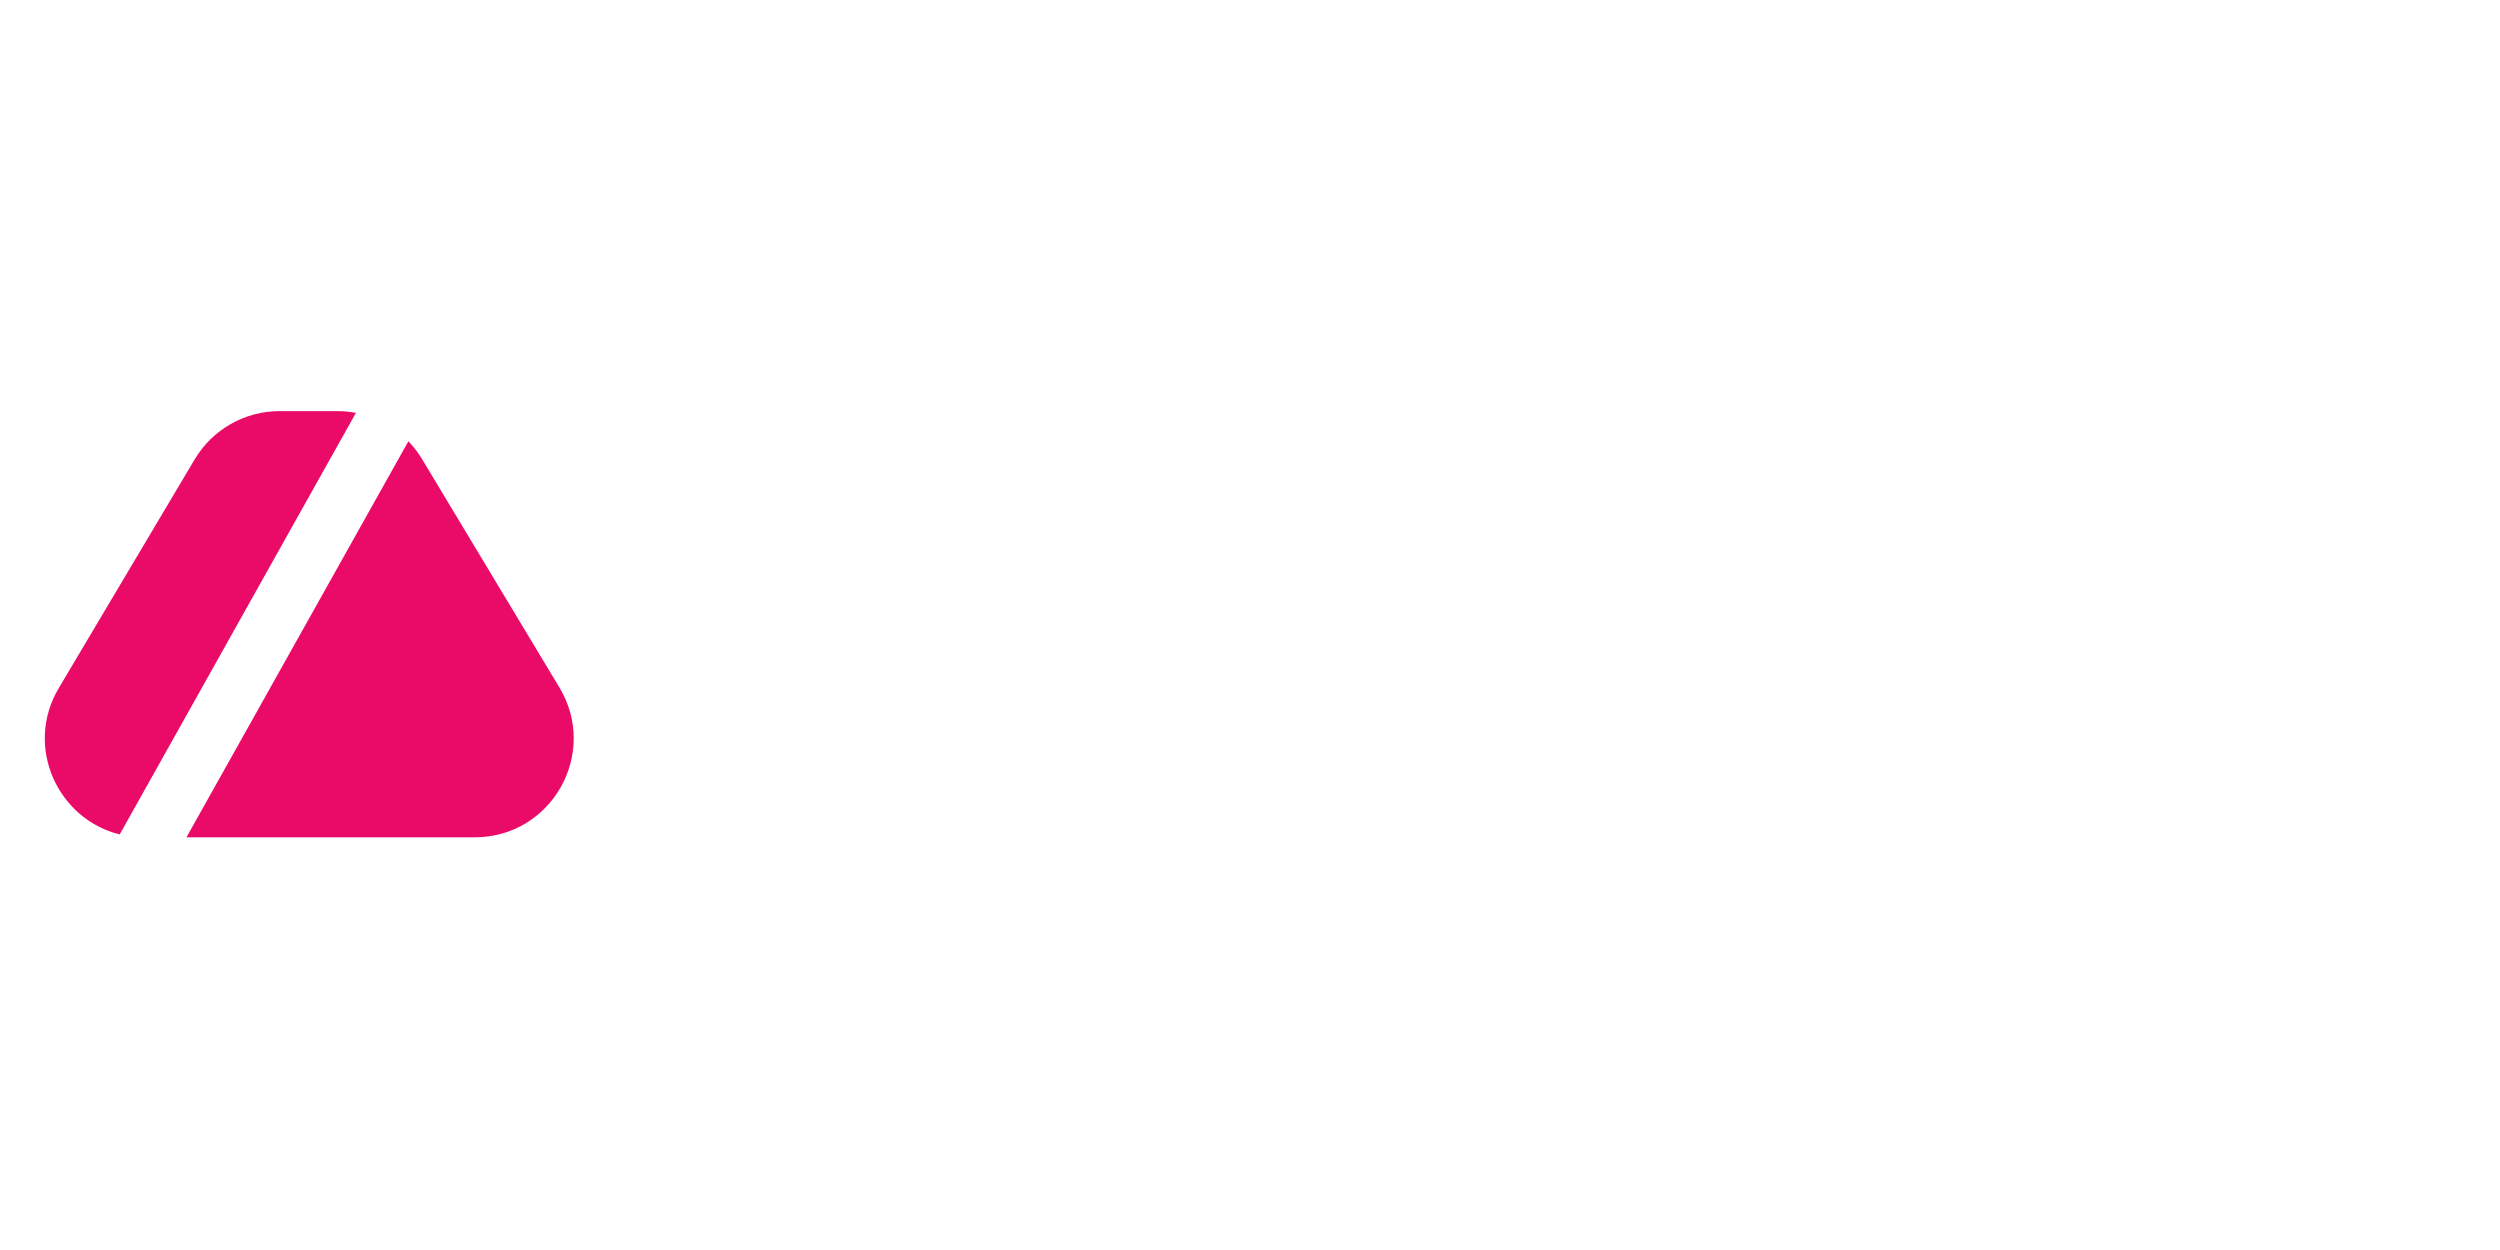 <svg width="1000" height="500" viewBox="0 0 103 20" fill="none" xmlns="http://www.w3.org/2000/svg"><g clip-path="url(#clip0_1151_3169)"><path fill-rule="evenodd" clip-rule="evenodd" d="M14.664 1.261C14.414 1.213 14.157 1.188 13.897 1.188H11.518C10.082 1.188 8.752 1.945 8.018 3.18L2.423 12.596C0.987 15.012 2.38 18.002 4.932 18.628L14.664 1.261ZM7.682 18.747H19.56C22.727 18.747 24.681 15.291 23.049 12.577L17.386 3.162C17.225 2.894 17.037 2.65 16.825 2.431L7.682 18.747Z" fill="#EA0B69"></path></g><defs><clipPath id="clip0_1151_3169"><rect width="303" height="58.895" fill="white" transform="translate(0 0.553)"></rect></clipPath><clipPath id="clip1_1151_3169"><rect width="171.467" height="215.615" fill="white" transform="translate(31.572 2.192)"></rect></clipPath></defs></svg>